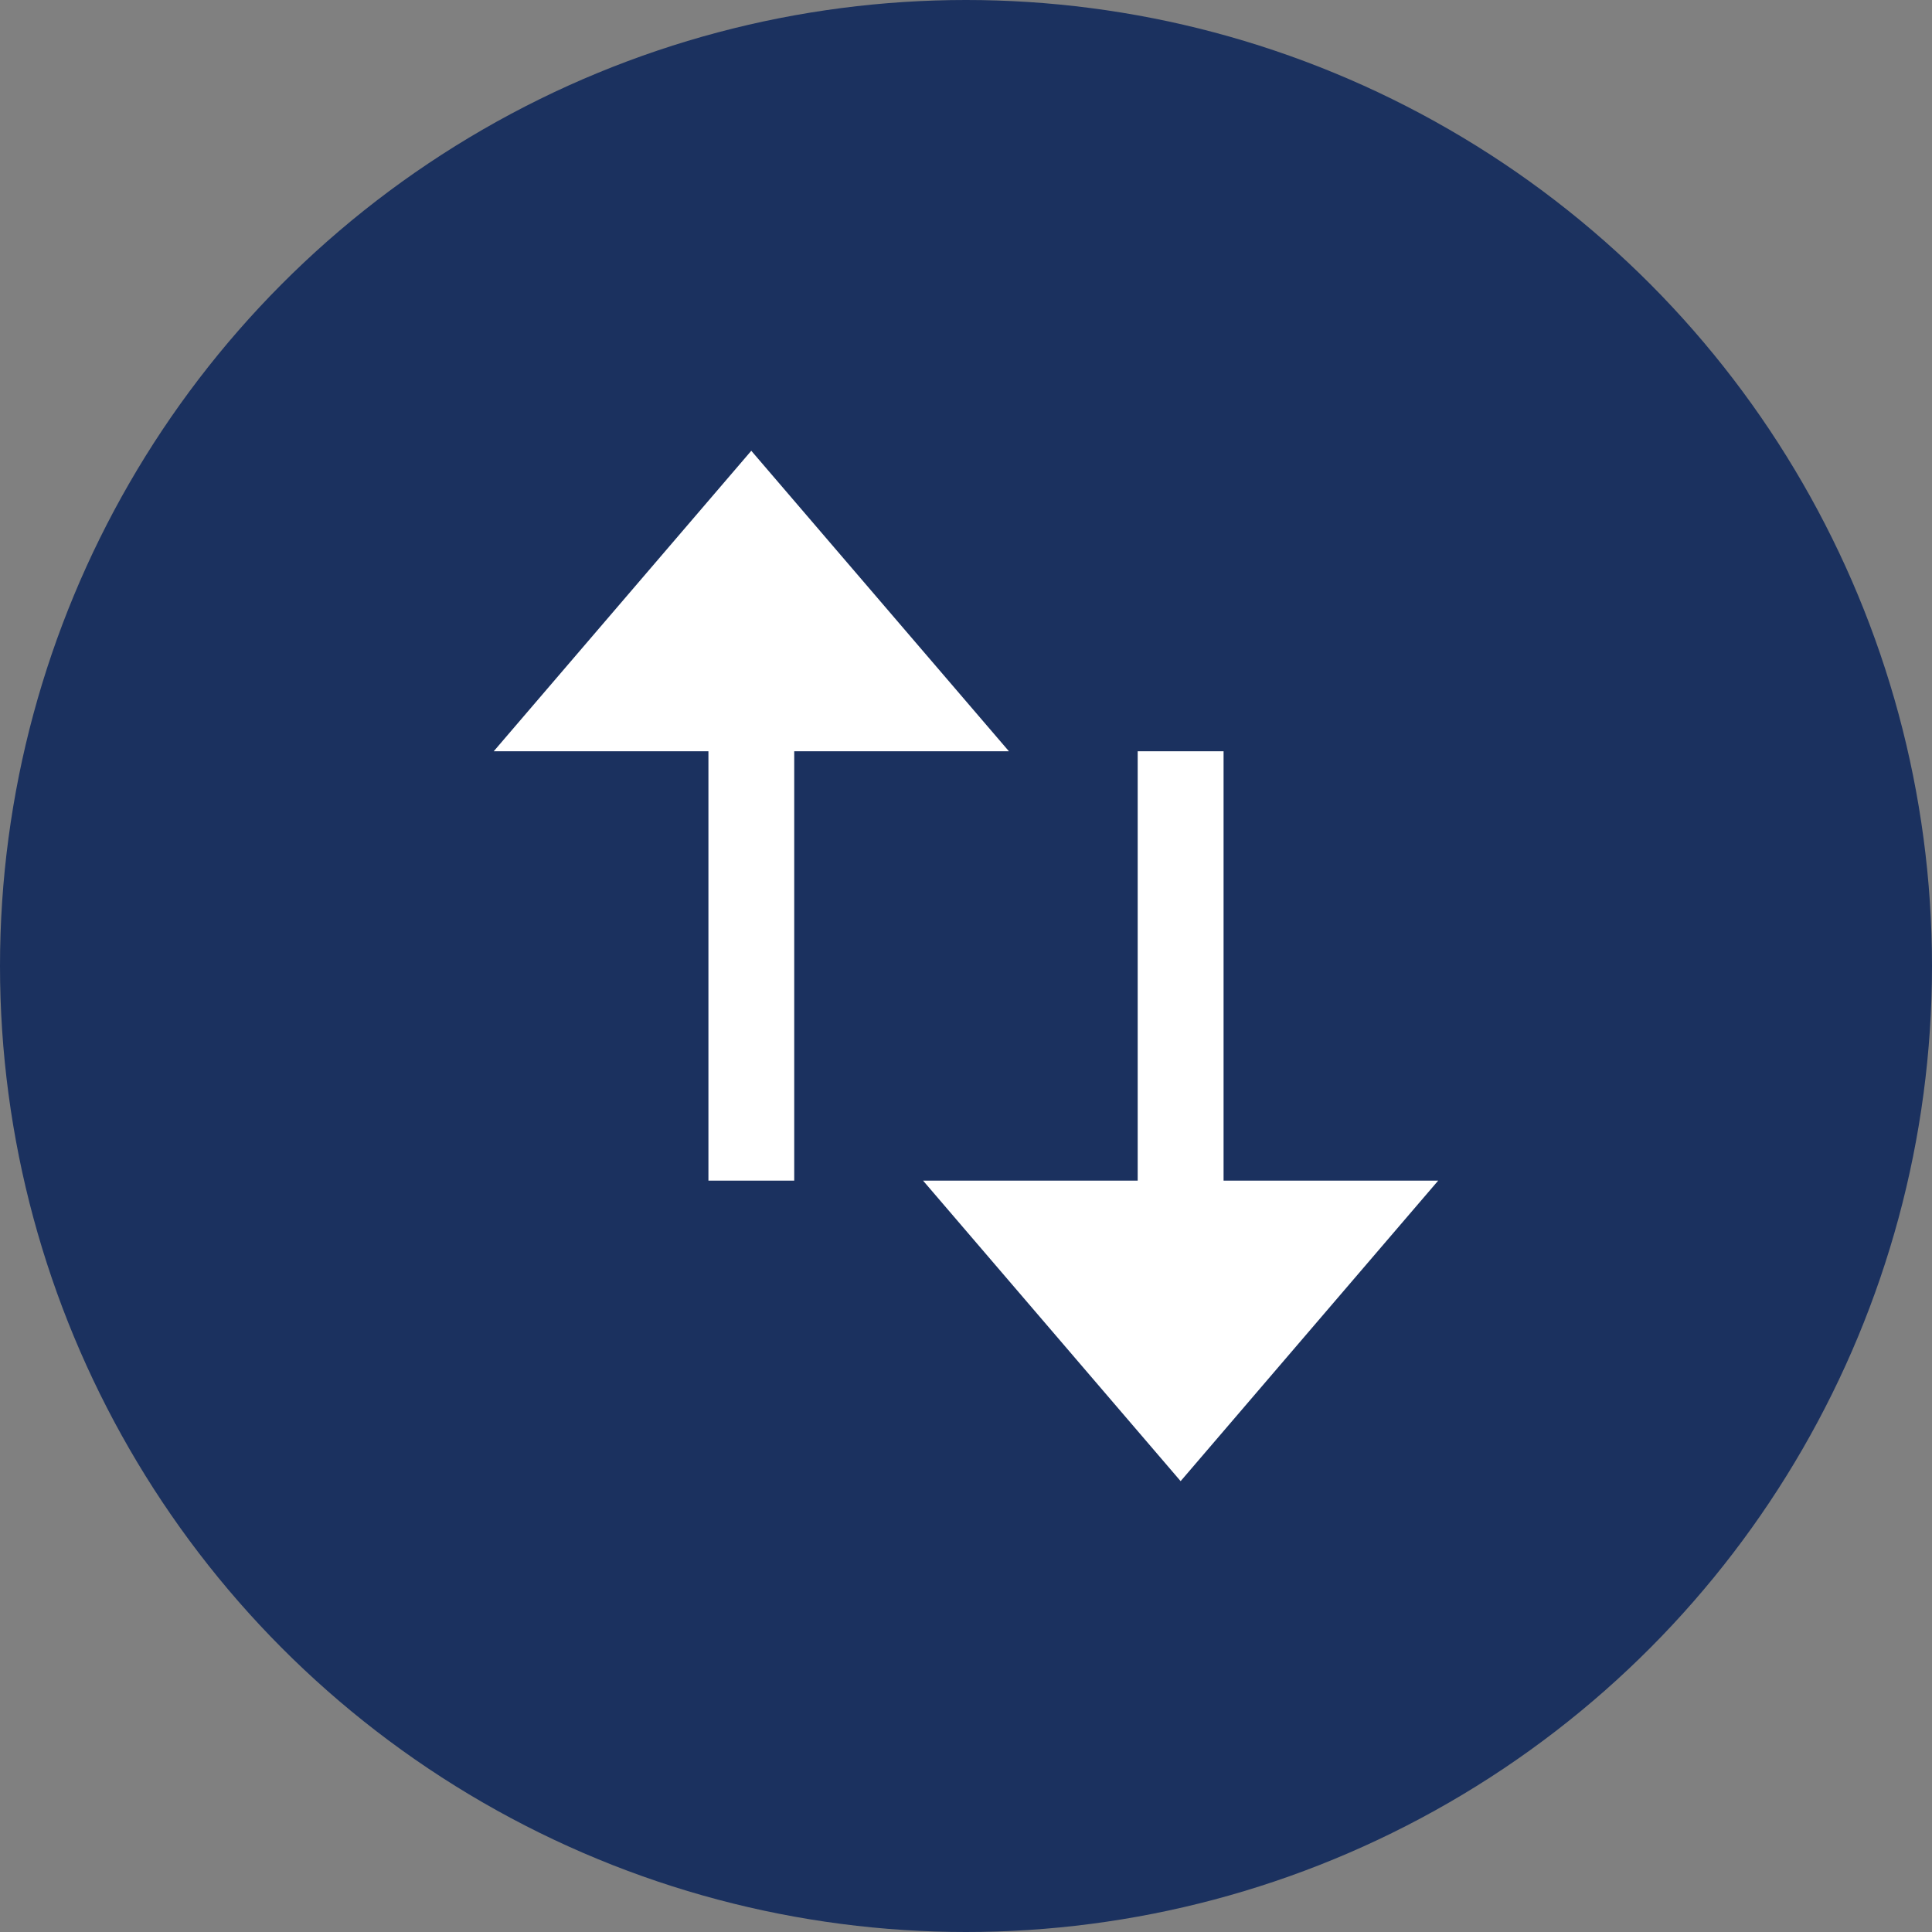 <svg width="22" height="22" viewBox="0 0 22 22" fill="none" xmlns="http://www.w3.org/2000/svg">
<rect x="0" y="0" width="22" height="22" fill="#808080" stroke="none"/>
<circle cx="11" cy="11" r="11" fill="#1B315F"/>
<g clip-path="url(#clip0)">
<path d="M8.555 5.133L11.489 8.555H9.044V13.444H8.067V8.555H5.622L8.555 5.133Z" fill="white"/>
<path d="M13.933 8.555V13.444H16.377L13.444 16.866L10.511 13.444H12.955V8.555H13.933Z" fill="white"/>
</g>
<defs>
<clipPath id="clip0">
<rect width="11.733" height="11.733" fill="white" transform="translate(5.133 5.133)"/>
</clipPath>
</defs>
</svg>
